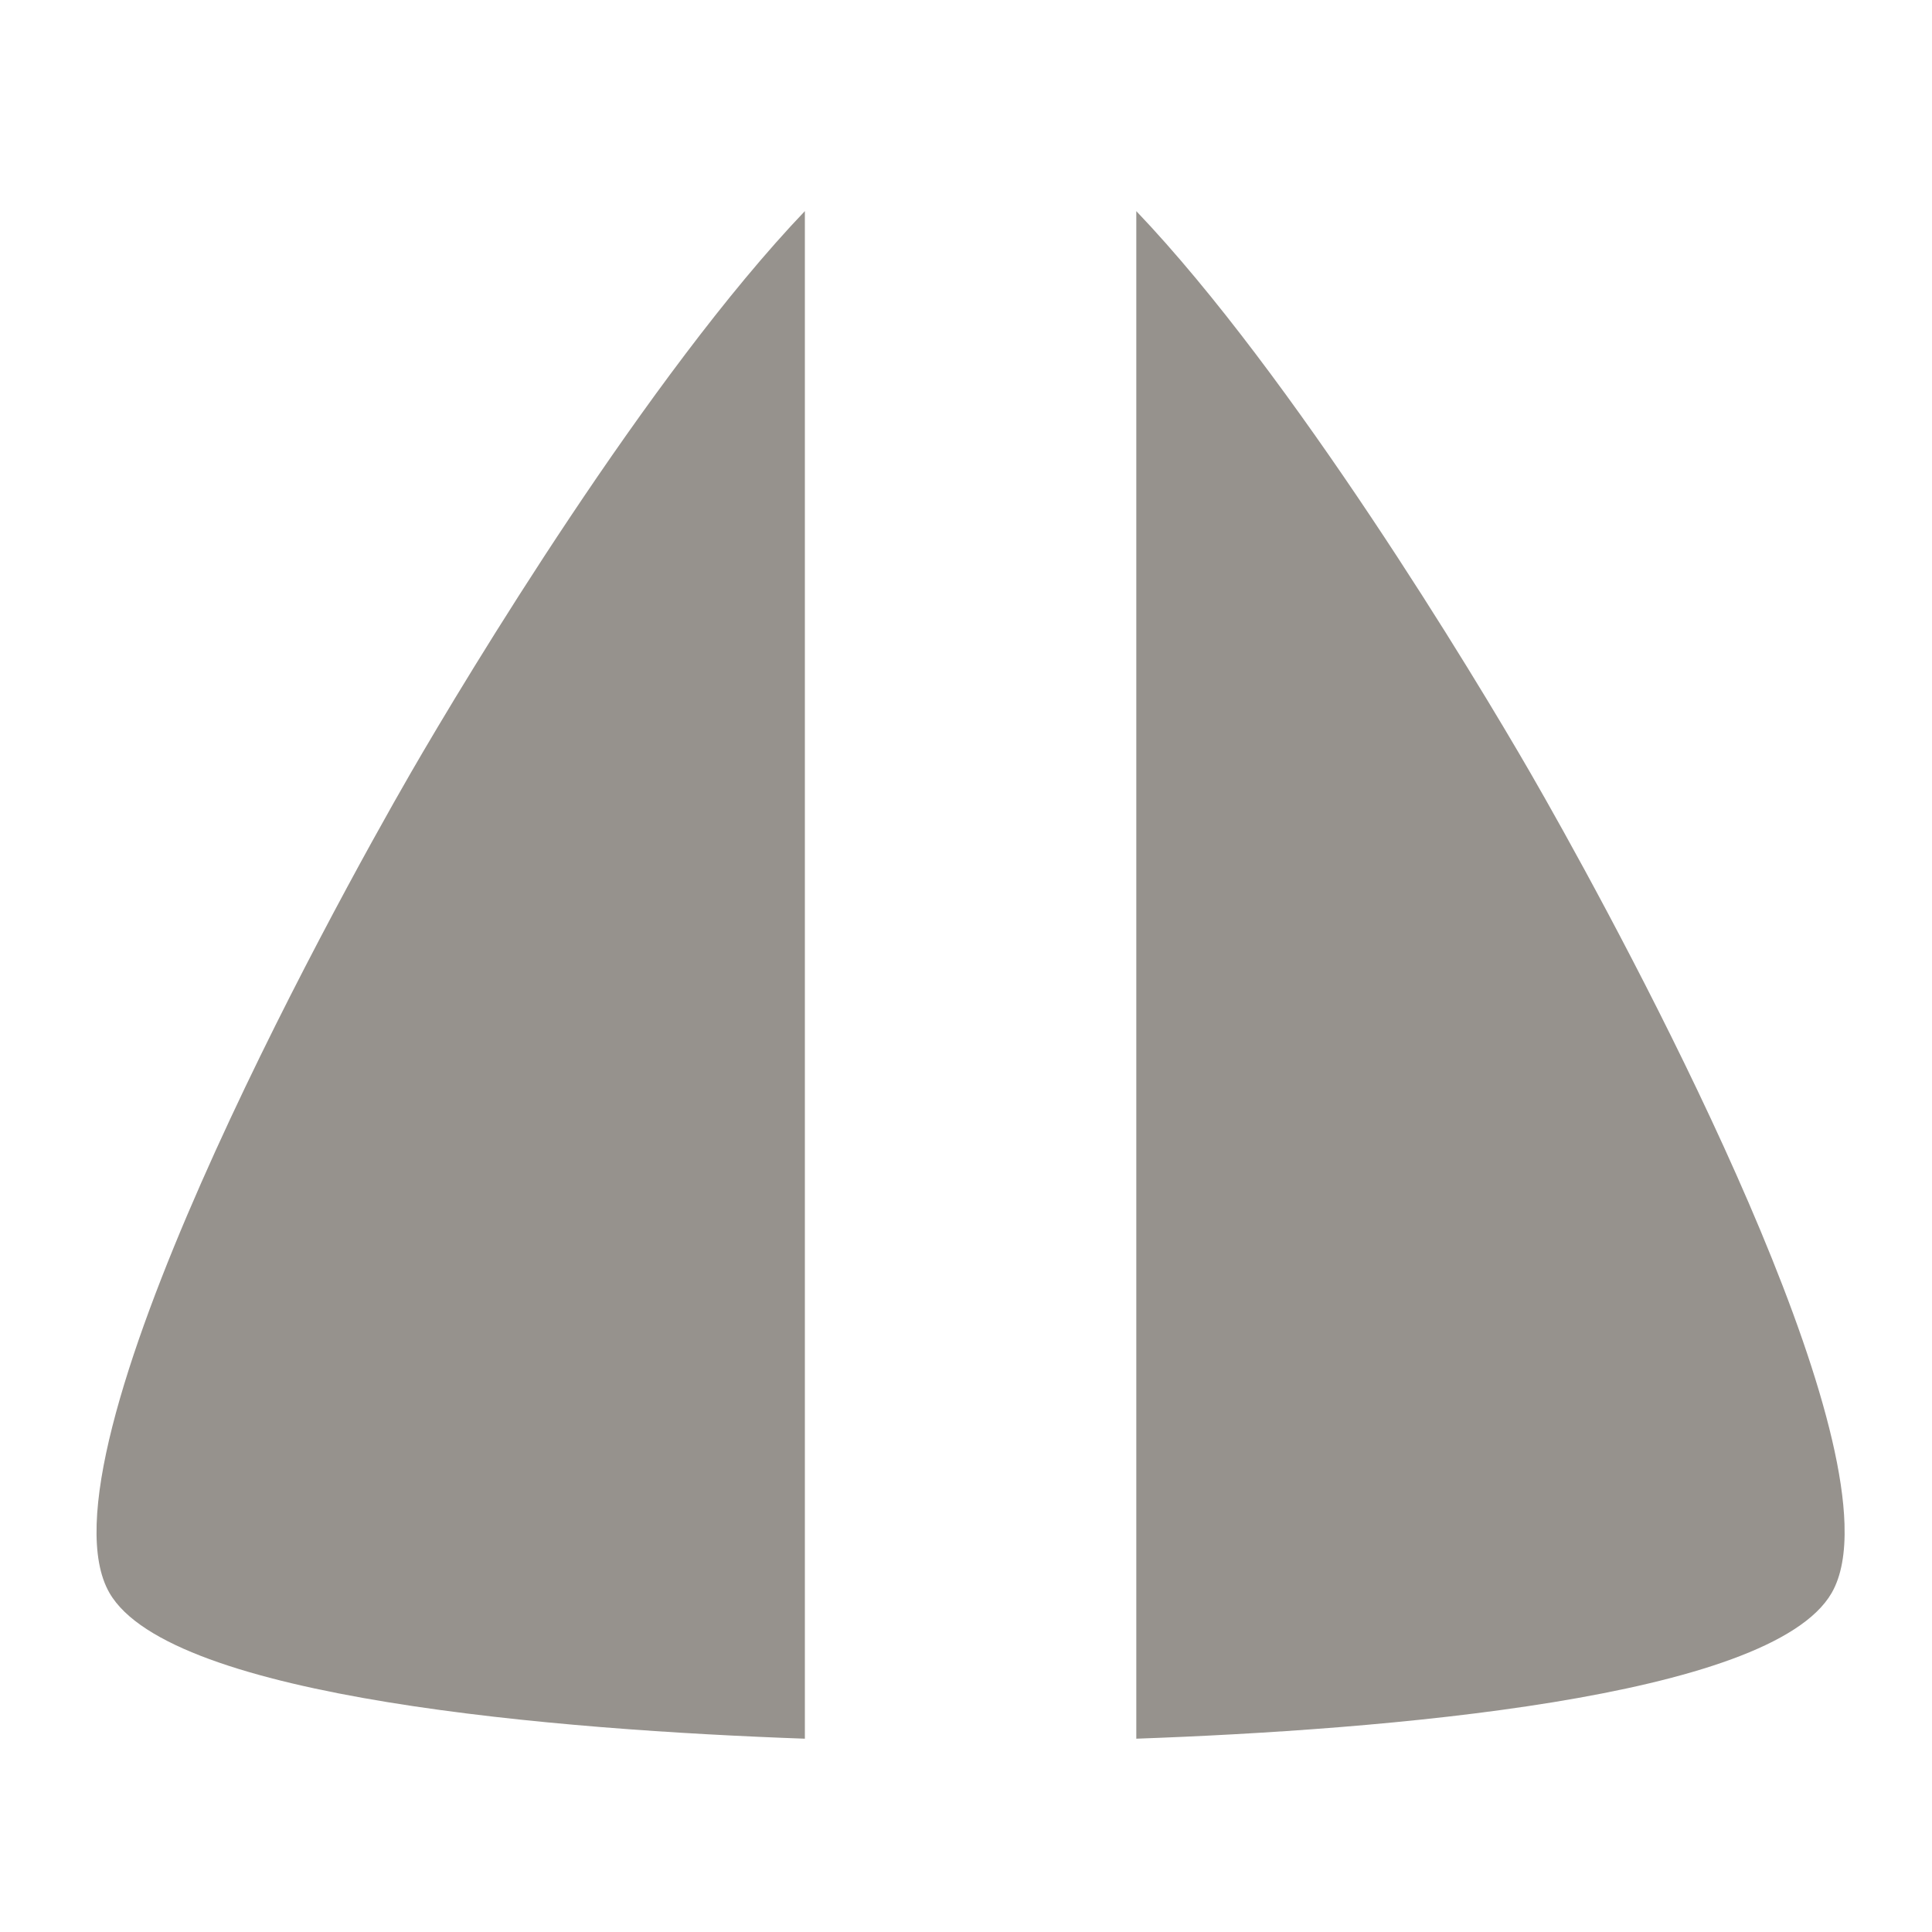 <?xml version="1.0" encoding="UTF-8" standalone="no"?>
<!-- Created with Inkscape (http://www.inkscape.org/) -->

<svg
   width="200"
   height="200"
   viewBox="0 0 256.566 256.566"
   version="1.1"
   id="svg5"
   inkscape:version="1.2 (dc2aedaf03, 2022-05-15)"
   sodipodi:docname="FlipHorz.svg"
   xmlns:inkscape="http://www.inkscape.org/namespaces/inkscape"
   xmlns:sodipodi="http://sodipodi.sourceforge.net/DTD/sodipodi-0.dtd"
   xmlns="http://www.w3.org/2000/svg"
   xmlns:svg="http://www.w3.org/2000/svg">
  <sodipodi:namedview
     id="namedview7"
     pagecolor="#505050"
     bordercolor="#eeeeee"
     borderopacity="1"
     inkscape:showpageshadow="0"
     inkscape:pageopacity="0"
     inkscape:pagecheckerboard="0"
     inkscape:deskcolor="#505050"
     inkscape:document-units="mm"
     showgrid="true"
     inkscape:zoom="3.1251122"
     inkscape:cx="125.75548"
     inkscape:cy="90.23676"
     inkscape:window-width="1920"
     inkscape:window-height="1057"
     inkscape:window-x="-8"
     inkscape:window-y="-8"
     inkscape:window-maximized="1"
     inkscape:current-layer="layer1">
    <inkscape:grid
       type="xygrid"
       id="grid3790"
       originx="-47.94"
       originy="-24.473" />
  </sodipodi:namedview>
  <defs
     id="defs2" />
  <g
     inkscape:label="Layer 1"
     inkscape:groupmode="layer"
     id="layer1">
    <g
       aria-label="&lt;"
       transform="scale(0.664,1.507)"
       id="text380"
       style="font-size:239.191px;line-height:1.6;stroke-width:1.246">
      <path
         d="M 224.374,157.34 89.595,97.426 V 82.944 L 224.374,23.029 V 44.052 L 118.092,90.185 224.374,136.318 Z"
         id="path1060"
         style="display:none" />
    </g>
    <path
       id="rect1116"
       style="fill:#96928d;fill-opacity:1;stroke-width:0.291"
       d="m -46.426,-3.483 c -3.484,0.155 -6.913,1.541 -9.473,4.124 L -158.163,103.806 l 40.85,0.008 83.659,-84.399 c 5.12,-5.165 4.767,-13.101 -0.792,-17.792 l -2.18,-1.839 C -39.404,-2.562 -42.942,-3.638 -46.426,-3.483 Z M -155.74,132.822 -55.9,233.547 c 5.12,5.165 13.716,5.546 19.275,0.854 l 2.18,-1.839 c 5.559,-4.691 5.912,-12.626 0.792,-17.792 l -81.224,-81.941 z" />
    <path
       id="path9636"
       style="fill:#96928d;stroke-width:23.77"
       inkscape:transform-center-x="2.0551329e-06"
       inkscape:transform-center-y="-33.009653"
       d="M 244.948,202.411 C 244.142,176.119 212.358,118.441 203.219,102.611 195.752,89.678 171.667,49.789 150.898,28.037 V 230.895 c 32.554,-1.16 84.224,-5.292 92.341,-19.352 1.306,-2.261 1.824,-5.377 1.709,-9.133 z M 106.886,28.034 C 86.117,49.785 62.033,89.678 54.565,102.611 c -10.445,18.091 -50.469,90.841 -40.024,108.932 8.118,14.06 59.791,18.192 92.344,19.352 z" />
  </g>
</svg>
